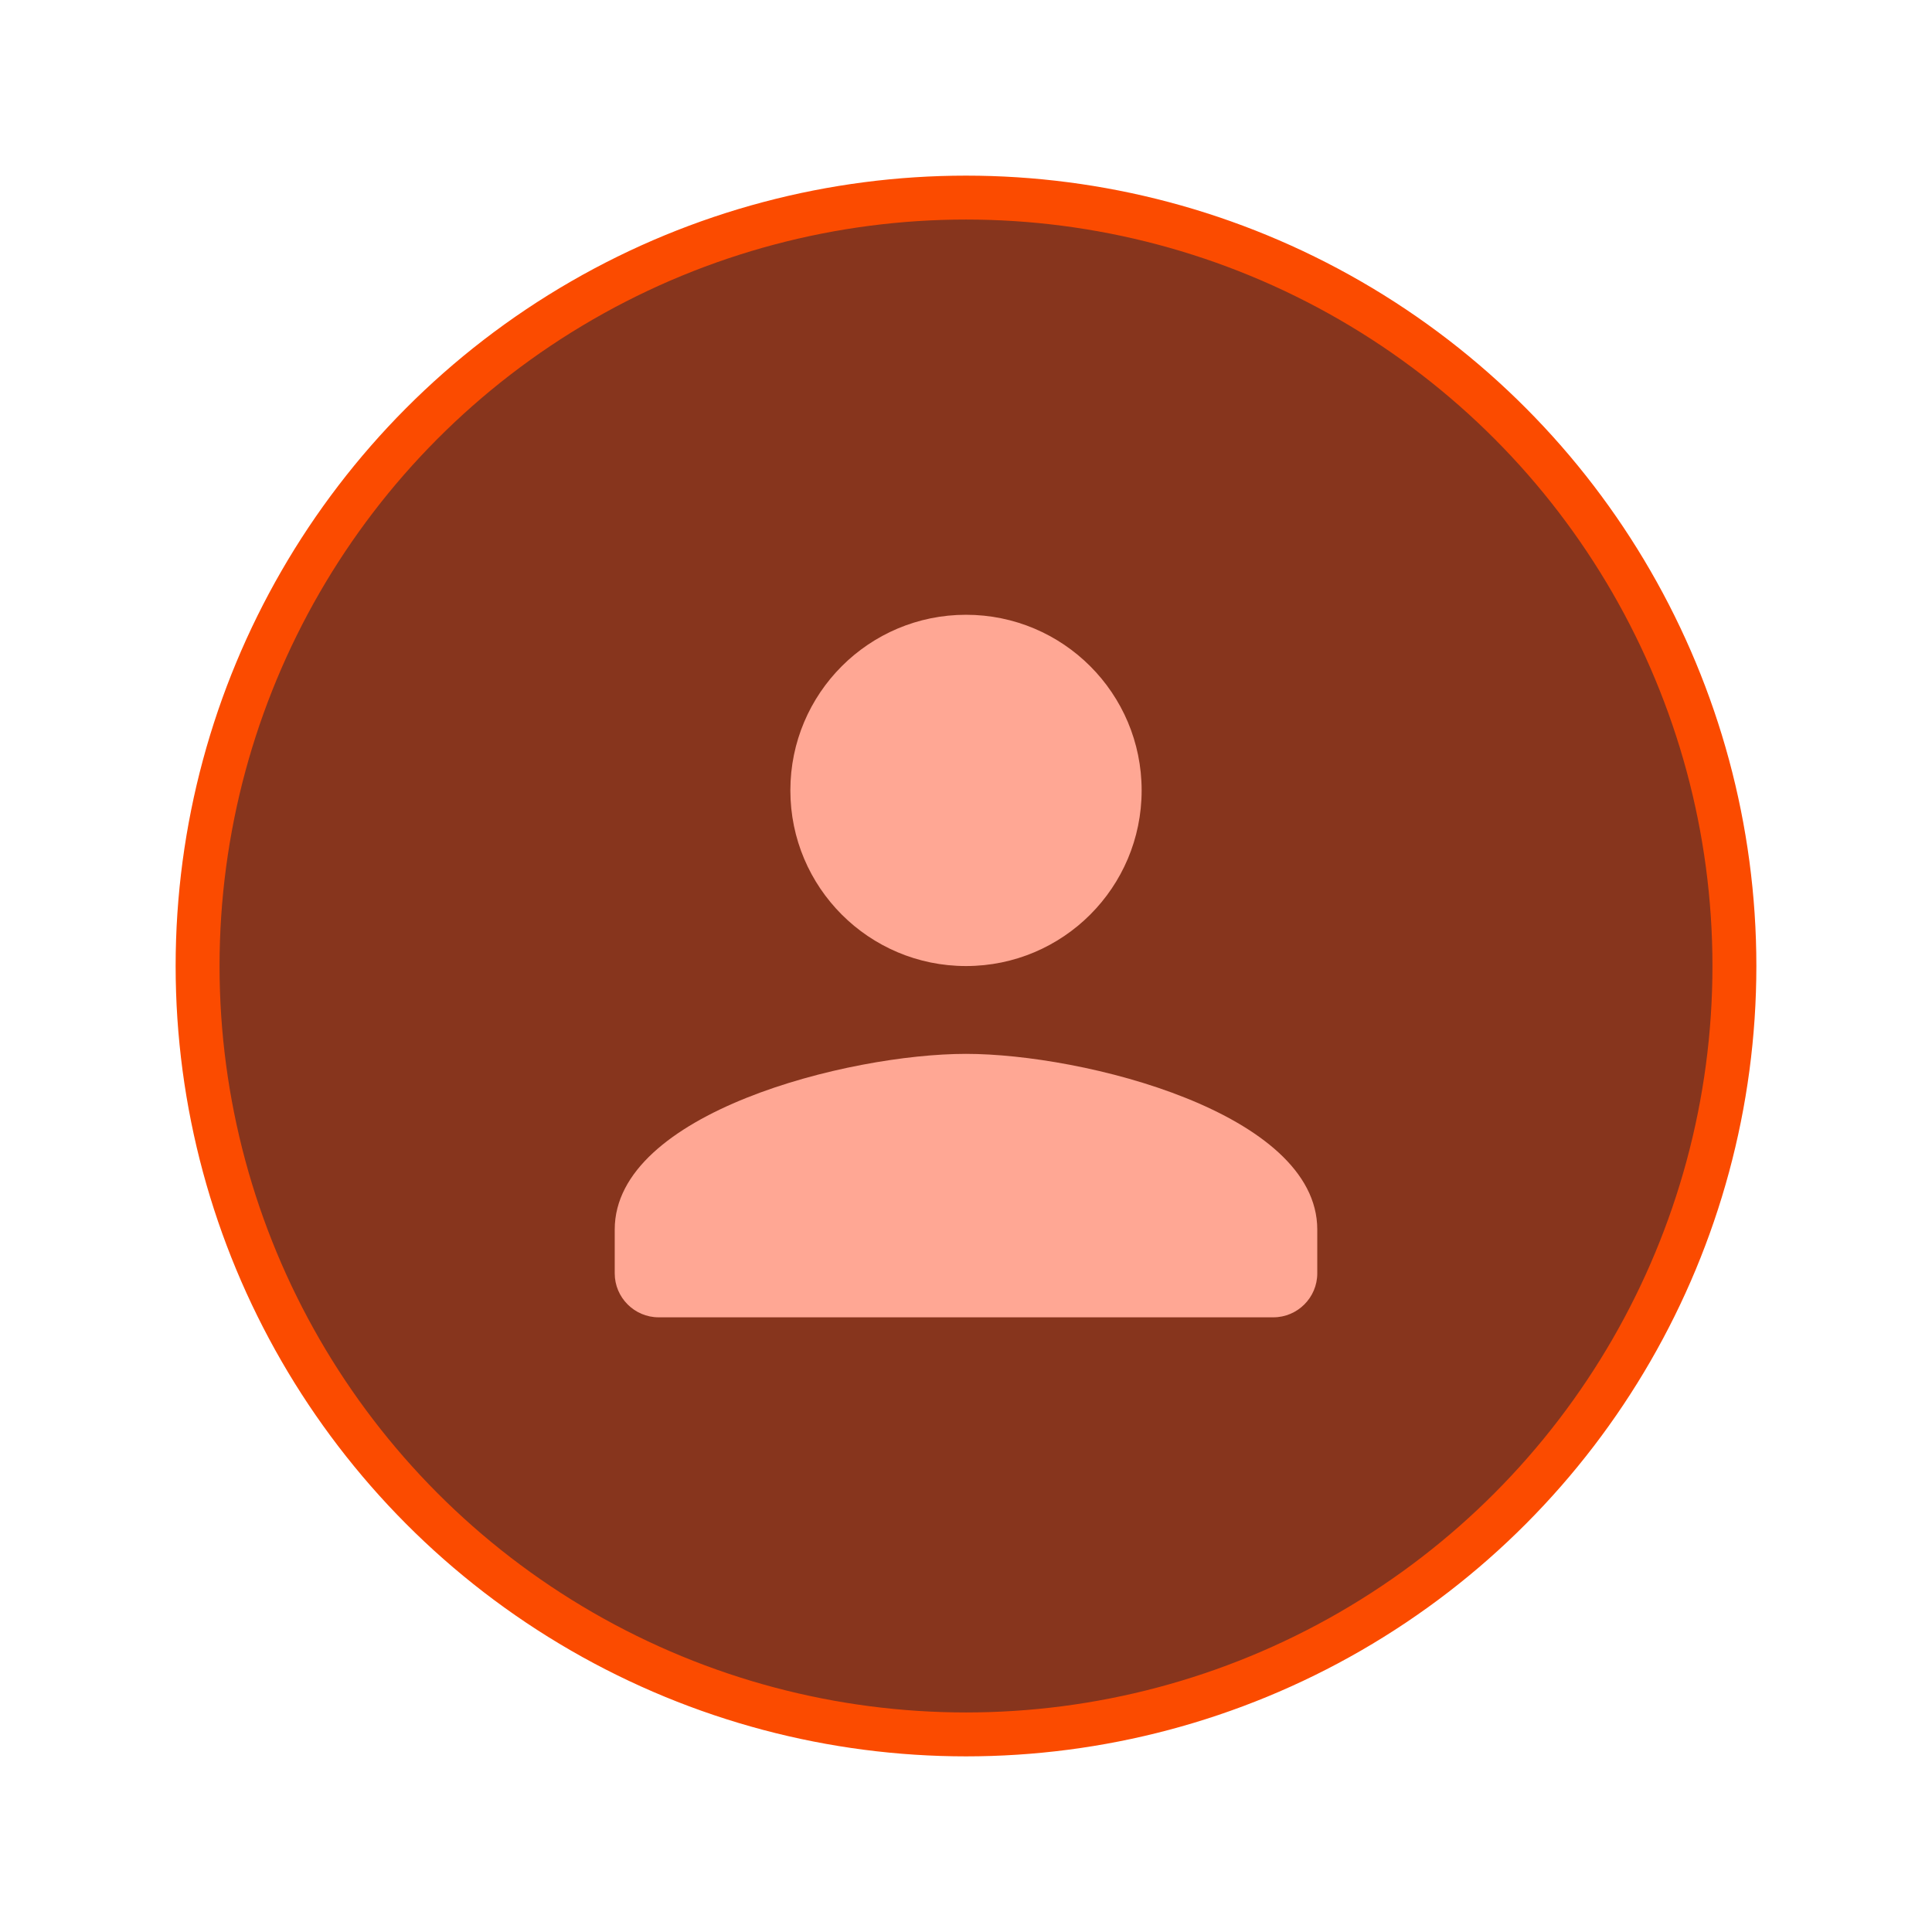 <svg xmlns="http://www.w3.org/2000/svg" width="44" height="44" fill="none">
    <g filter="url(#a)">
        <circle cx="22" cy="20" r="17.5" fill="#87351d" stroke="#fb4b00"/>
        <path d="M22 20.001c2.21 0 4-1.79 4-4s-1.79-4-4-4-4 1.79-4 4 1.79 4 4 4zm0 2c-2.67 0-8 1.34-8 4v1c0 .55.45 1 1 1h14c.55 0 1-.45 1-1v-1c0-2.66-5.33-4-8-4z" fill="#ffa794"/>
    </g>
    <defs>
        <filter id="a" x="0" y="0" width="44" height="44" filterUnits="userSpaceOnUse" color-interpolation-filters="sRGB">
            <feFlood flood-opacity="0" result="BackgroundImageFix"/>
            <feColorMatrix in="SourceAlpha" values="0 0 0 0 0 0 0 0 0 0 0 0 0 0 0 0 0 0 127 0" result="hardAlpha"/>
            <feOffset dy="2"/>
            <feGaussianBlur stdDeviation="2"/>
            <feComposite in2="hardAlpha" operator="out"/>
            <feColorMatrix values="0 0 0 0 0 0 0 0 0 0 0 0 0 0 0 0 0 0 0.16 0"/>
            <feBlend in2="BackgroundImageFix" result="effect1_dropShadow_11913:8171"/>
            <feBlend in="SourceGraphic" in2="effect1_dropShadow_11913:8171" result="shape"/>
        </filter>
    </defs>
</svg>

